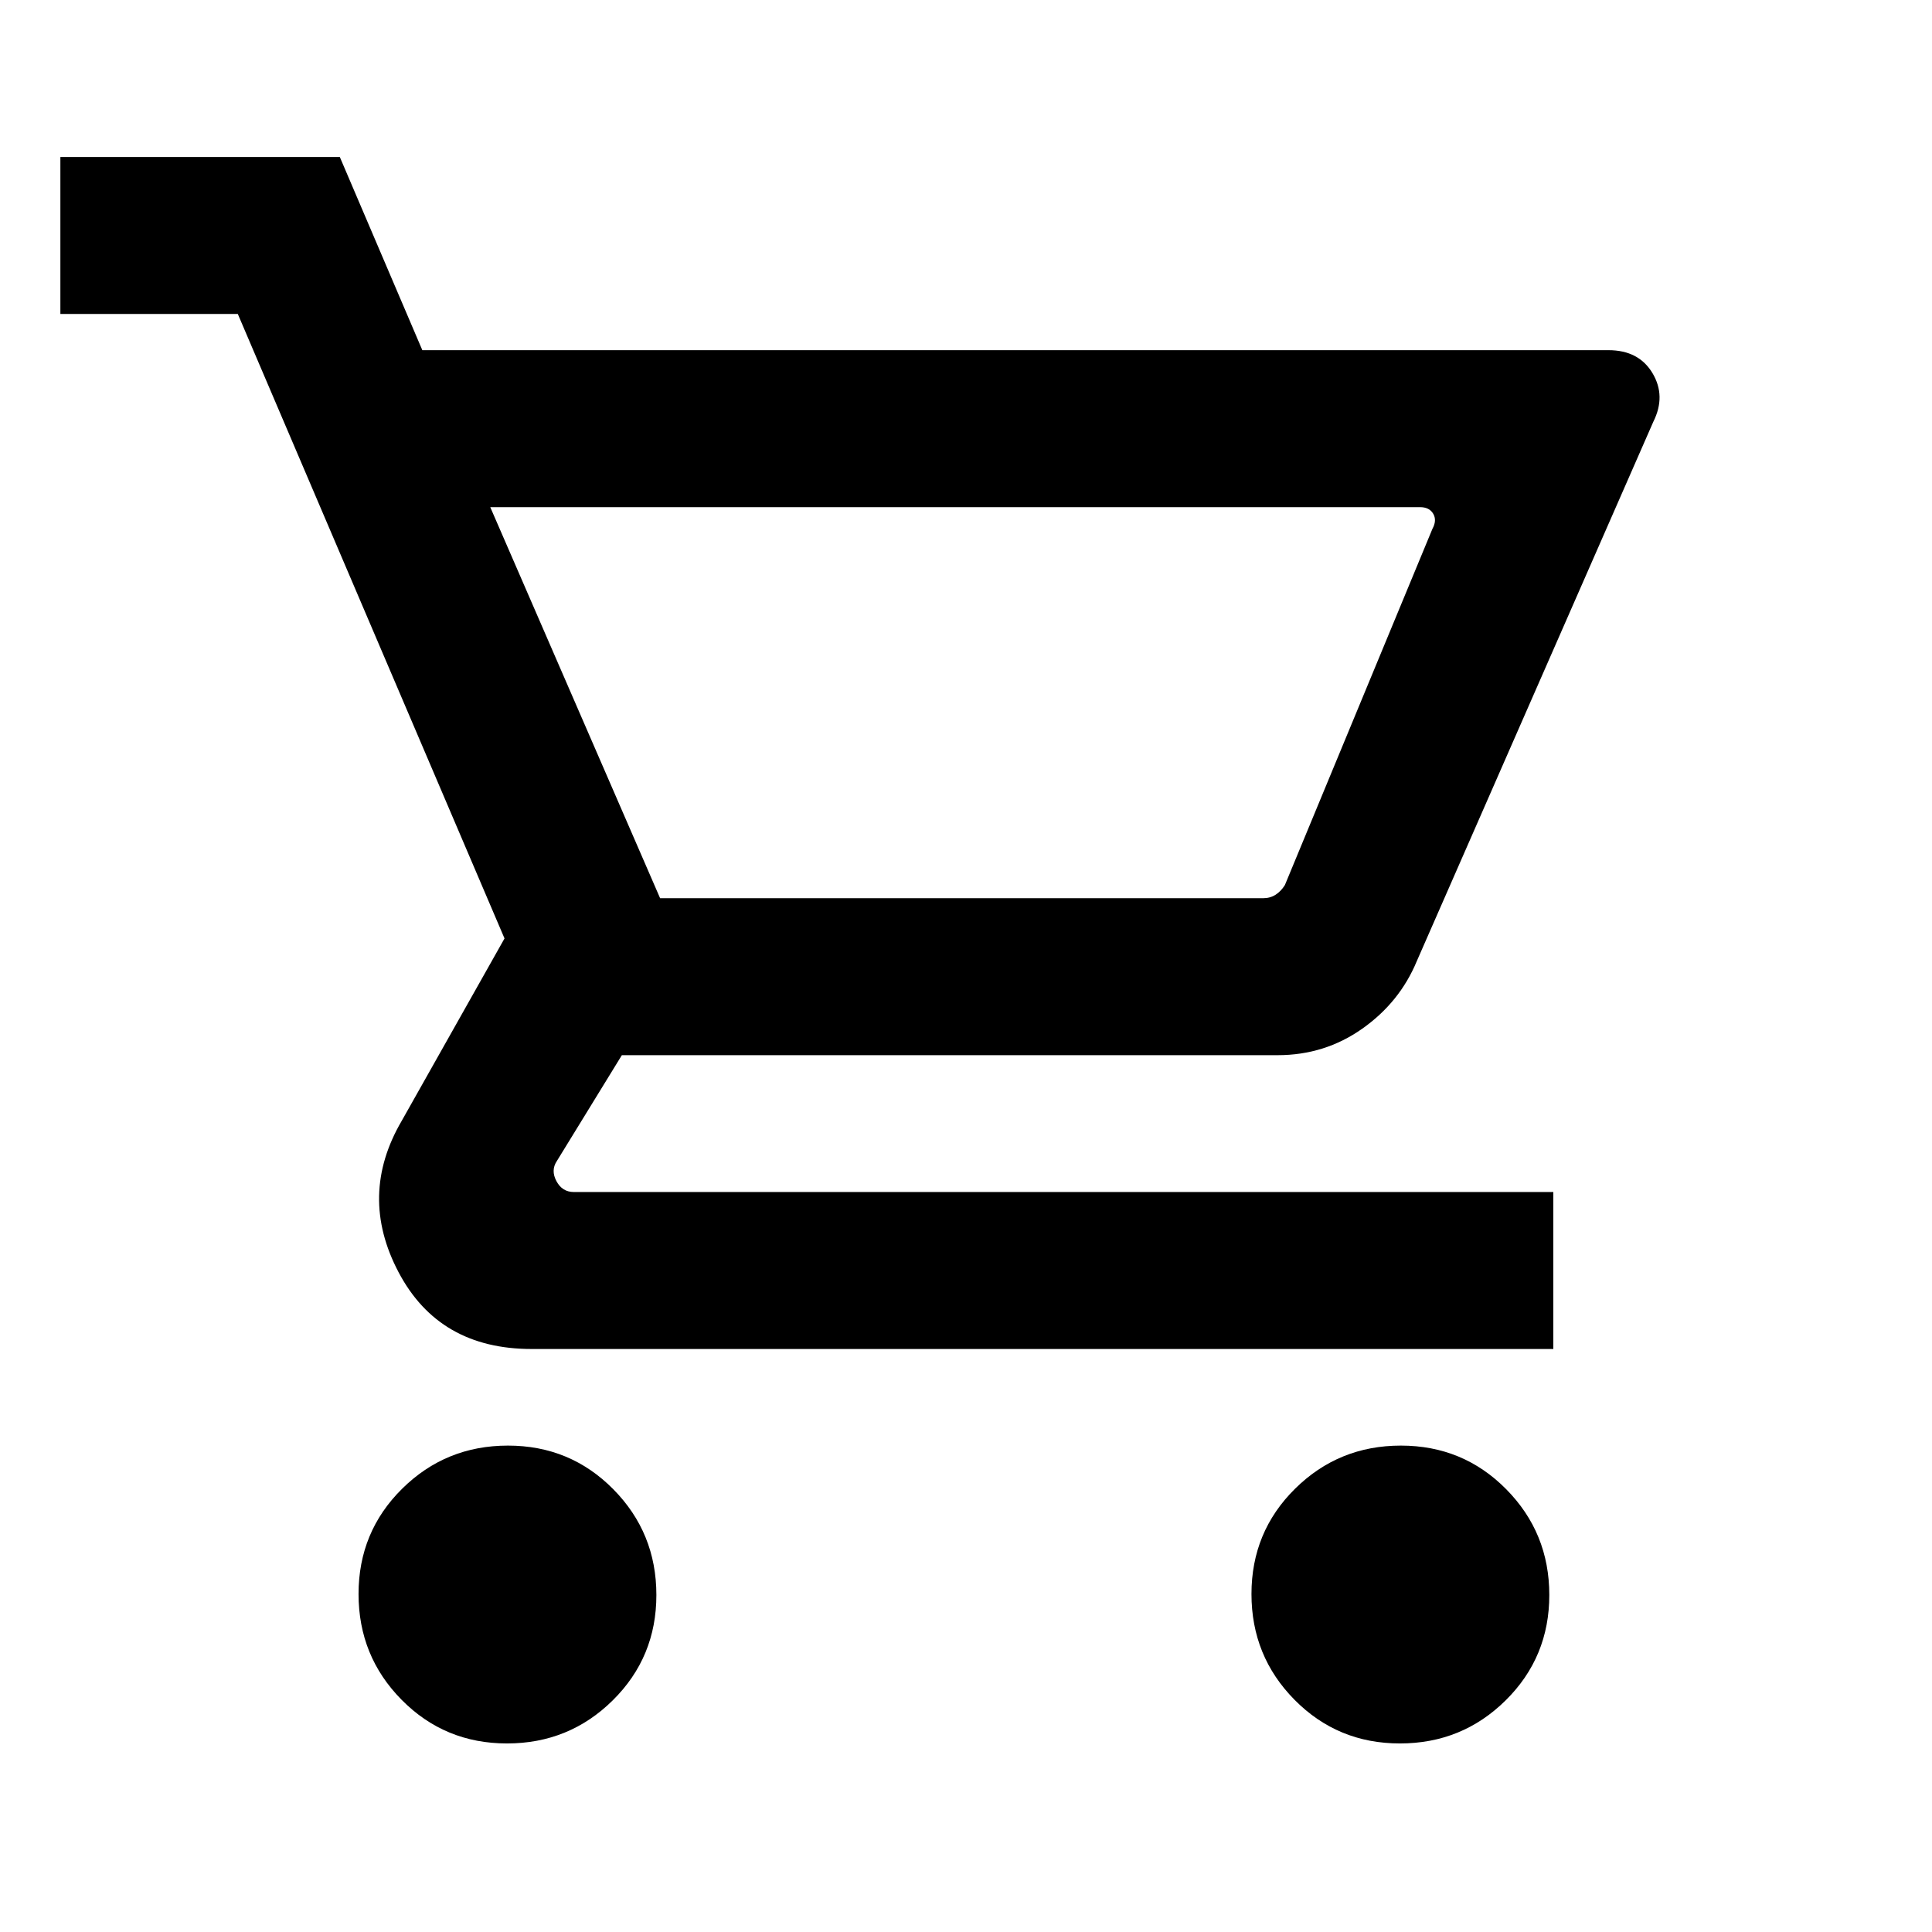 <svg xmlns="http://www.w3.org/2000/svg" height="20" viewBox="0 -960 960 960" width="20"><path d="M251.91-93.69q-30.91 0-52.33-21.67-21.42-21.67-21.42-52.58 0-30.91 21.67-52.33 21.67-21.42 52.57-21.42 30.91 0 52.33 21.67 21.42 21.67 21.42 52.57 0 30.91-21.67 52.33-21.67 21.43-52.57 21.43Zm443.69 0q-30.91 0-52.33-21.67-21.42-21.67-21.42-52.58 0-30.91 21.67-52.33 21.67-21.42 52.57-21.42 30.91 0 52.33 21.67 21.42 21.67 21.42 52.57 0 30.91-21.67 52.33-21.67 21.43-52.57 21.43ZM243.61-708 328-513.69h299.69q3.46 0 6.16-1.73 2.69-1.73 4.61-4.81l73.31-177q2.31-4.23.38-7.5-1.92-3.27-6.54-3.27h-462Zm-33.76-78h589.38q15.05 0 21.87 11.39 6.82 11.38.44 24.15L704.01-482.45q-8.47 20.45-27.11 33.6-18.65 13.16-42.05 13.16H309l-32.31 52.61q-3.08 4.62-.19 10 2.88 5.39 8.65 5.39h486.69v78H264.15q-46 0-66.11-38.16-20.12-38.15 1.58-75.23l51.07-90.61L118.16-804H30v-78h138.85l41 96ZM328-513.69h307-307Z"/></svg>